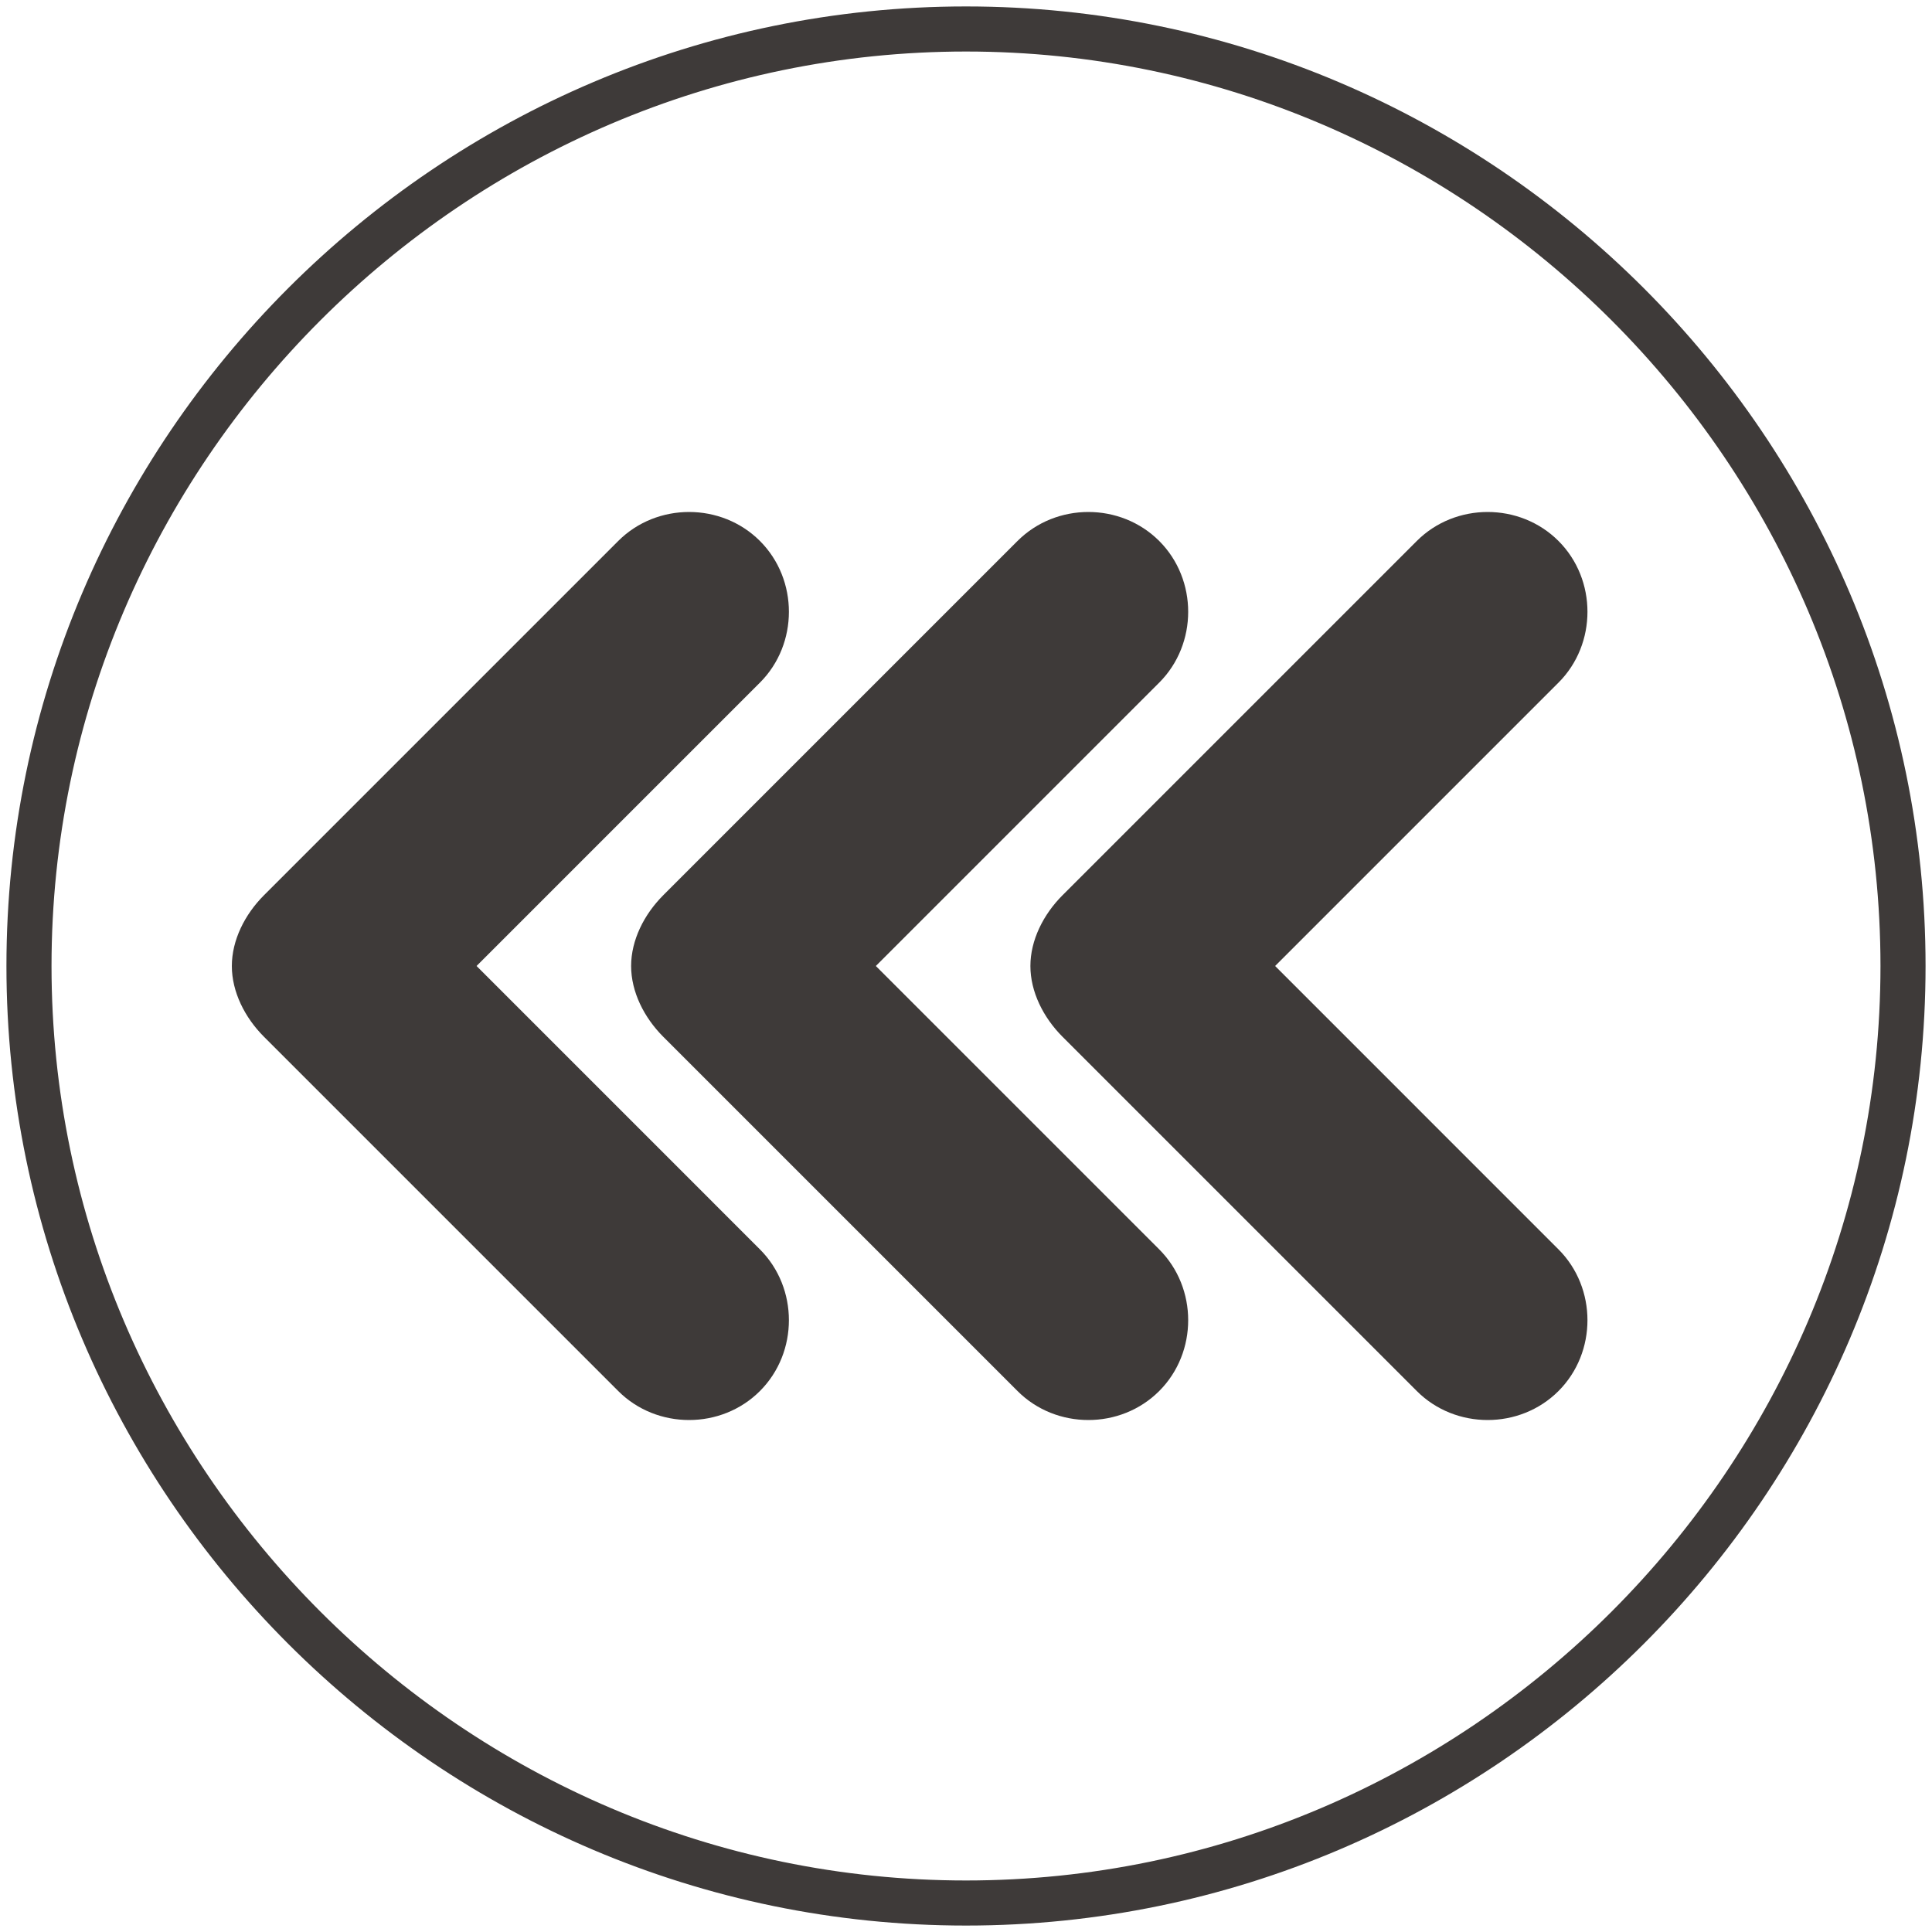 <?xml version="1.0" encoding="utf-8"?>
<!-- Generator: Adobe Illustrator 25.2.3, SVG Export Plug-In . SVG Version: 6.00 Build 0)  -->
<svg version="1.1" id="arrow_black.svg" xmlns="http://www.w3.org/2000/svg" xmlns:xlink="http://www.w3.org/1999/xlink" x="0px"
	 y="0px" viewBox="0 0 30 30" style="enable-background:new 0 0 30 30;" xml:space="preserve">
<style type="text/css">
	.st0{fill:#3E3A39;}
</style>
<g>
	<g>
		<path class="st0" d="M15,29.9C6.8,29.9,0.1,23.2,0.1,15C0.1,6.8,6.8,0.1,15,0.1S29.9,6.8,29.9,15C29.9,23.2,23.2,29.9,15,29.9z
			 M15,0.8C7.2,0.8,0.8,7.2,0.8,15c0,7.8,6.4,14.2,14.2,14.2S29.2,22.8,29.2,15C29.2,7.2,22.8,0.8,15,0.8z"/>
	</g>
	<g>
		<path class="st0" d="M4.1,16.1l5.5,5.5c0.6,0.6,1.6,0.6,2.2,0c0.6-0.6,0.6-1.6,0-2.2L7.4,15l4.4-4.4c0.6-0.6,0.6-1.6,0-2.2
			c-0.6-0.6-1.6-0.6-2.2,0l-5.5,5.5c-0.3,0.3-0.5,0.7-0.5,1.1C3.6,15.4,3.8,15.8,4.1,16.1z M9.8,15c0,0.4,0.2,0.8,0.5,1.1l5.5,5.5
			c0.6,0.6,1.6,0.6,2.2,0c0.6-0.6,0.6-1.6,0-2.2L13.6,15l4.4-4.4c0.6-0.6,0.6-1.6,0-2.2c-0.6-0.6-1.6-0.6-2.2,0l-5.5,5.5
			C10,14.2,9.8,14.6,9.8,15z M16,15c0,0.4,0.2,0.8,0.5,1.1l5.5,5.5c0.6,0.6,1.6,0.6,2.2,0c0.6-0.6,0.6-1.6,0-2.2L19.8,15l4.4-4.4
			c0.6-0.6,0.6-1.6,0-2.2c-0.6-0.6-1.6-0.6-2.2,0l-5.5,5.5C16.2,14.2,16,14.6,16,15z"/>
	</g>
</g>
</svg>
